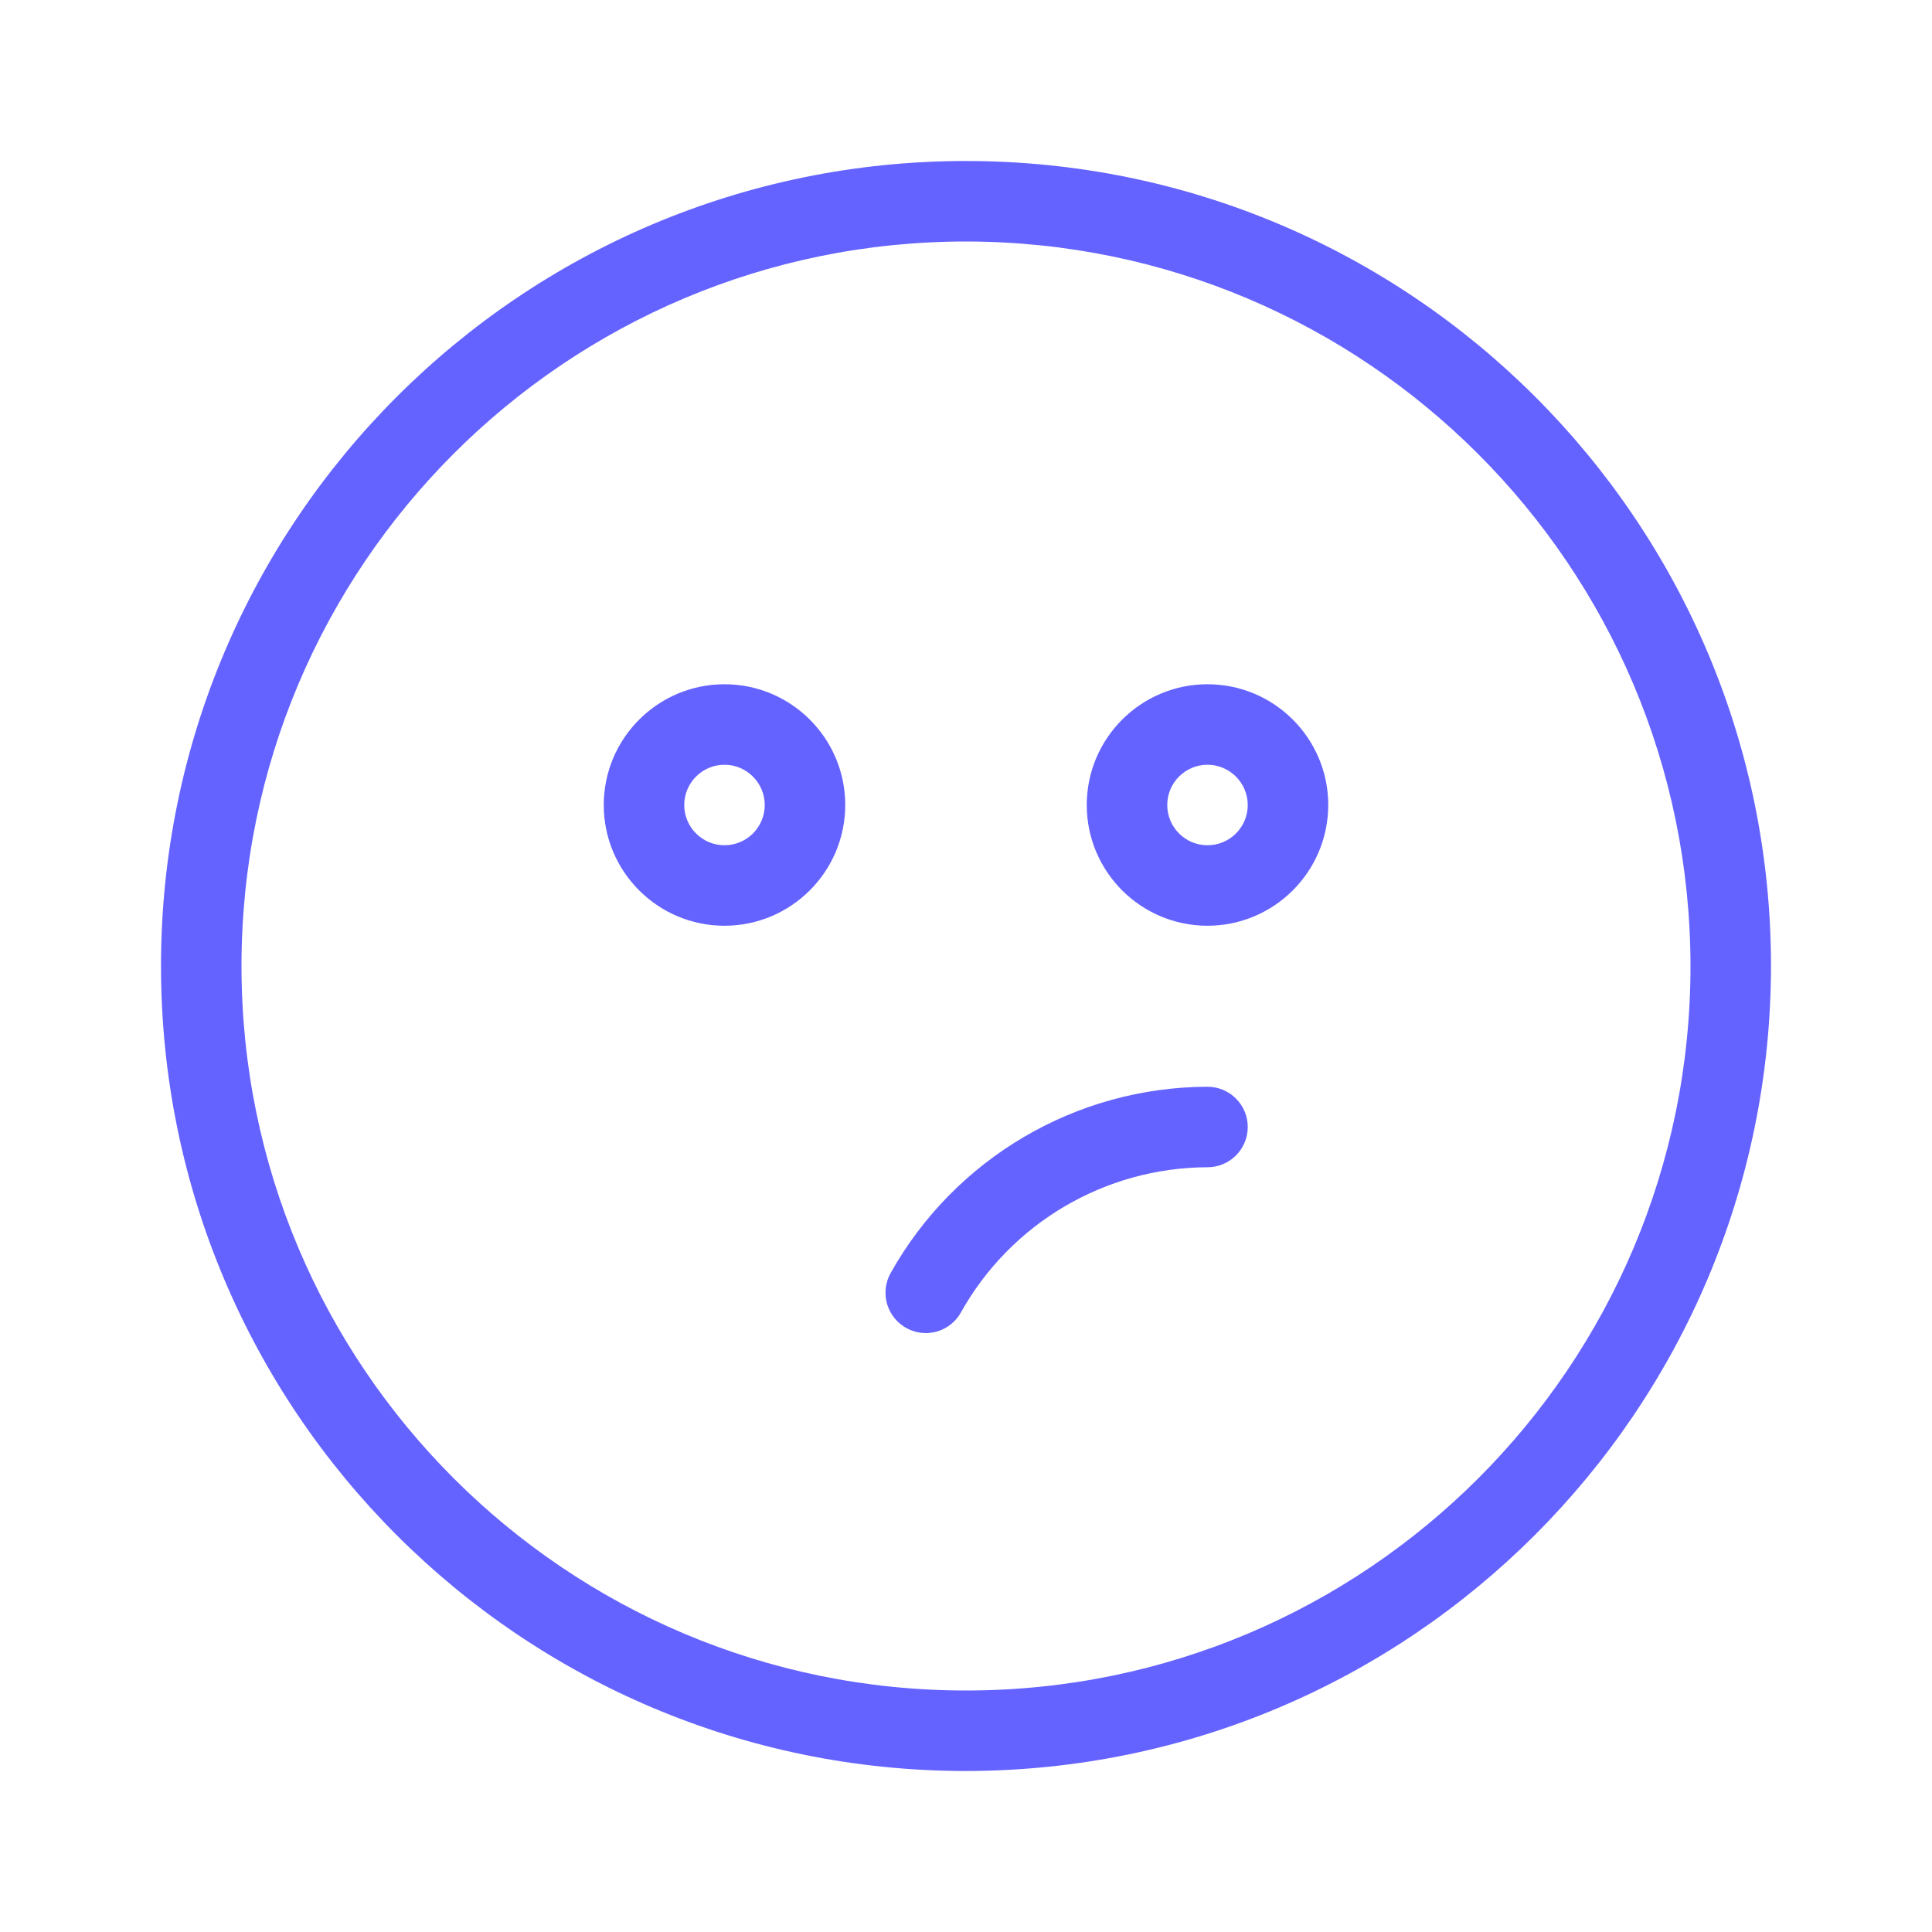 <svg xmlns="http://www.w3.org/2000/svg" enable-background="new 0 0 24 24" viewBox="0 0 24 24"><path fill="#6563ff" d="M9,8.5c-0.828,0-1.5,0.672-1.5,1.5s0.672,1.5,1.5,1.5c0.828-0.001,1.499-0.672,1.5-1.5C10.5,9.172,9.828,8.5,9,8.5z M9,10.5c-0.276,0-0.5-0.224-0.5-0.5S8.724,9.5,9,9.5C9.276,9.501,9.499,9.724,9.5,10C9.5,10.276,9.276,10.5,9,10.5z M12,2C6.477,2,2,6.477,2,12s4.477,10,10,10c5.52-0.006,9.994-4.48,10-10C22,6.477,17.523,2,12,2z M12,21c-4.971,0-9-4.029-9-9s4.029-9,9-9c4.968,0.005,8.995,4.032,9,9C21,16.971,16.971,21,12,21z M15,13.5c-1.633,0.004-3.138,0.889-3.936,2.314c-0.042,0.075-0.064,0.159-0.064,0.245C11,16.335,11.224,16.559,11.5,16.56c0.181,0,0.347-0.097,0.436-0.255C12.556,15.194,13.728,14.504,15,14.5c0.276,0,0.5-0.224,0.5-0.5S15.276,13.5,15,13.5z M15,8.5c-0.828,0-1.5,0.672-1.5,1.5s0.672,1.5,1.5,1.5c0.828-0.001,1.499-0.672,1.5-1.5C16.5,9.172,15.828,8.5,15,8.5z M15,10.5c-0.276,0-0.5-0.224-0.5-0.5s0.224-0.5,0.5-0.5c0.276,0.001,0.499,0.224,0.5,0.5C15.5,10.276,15.276,10.5,15,10.5z"/></svg>
